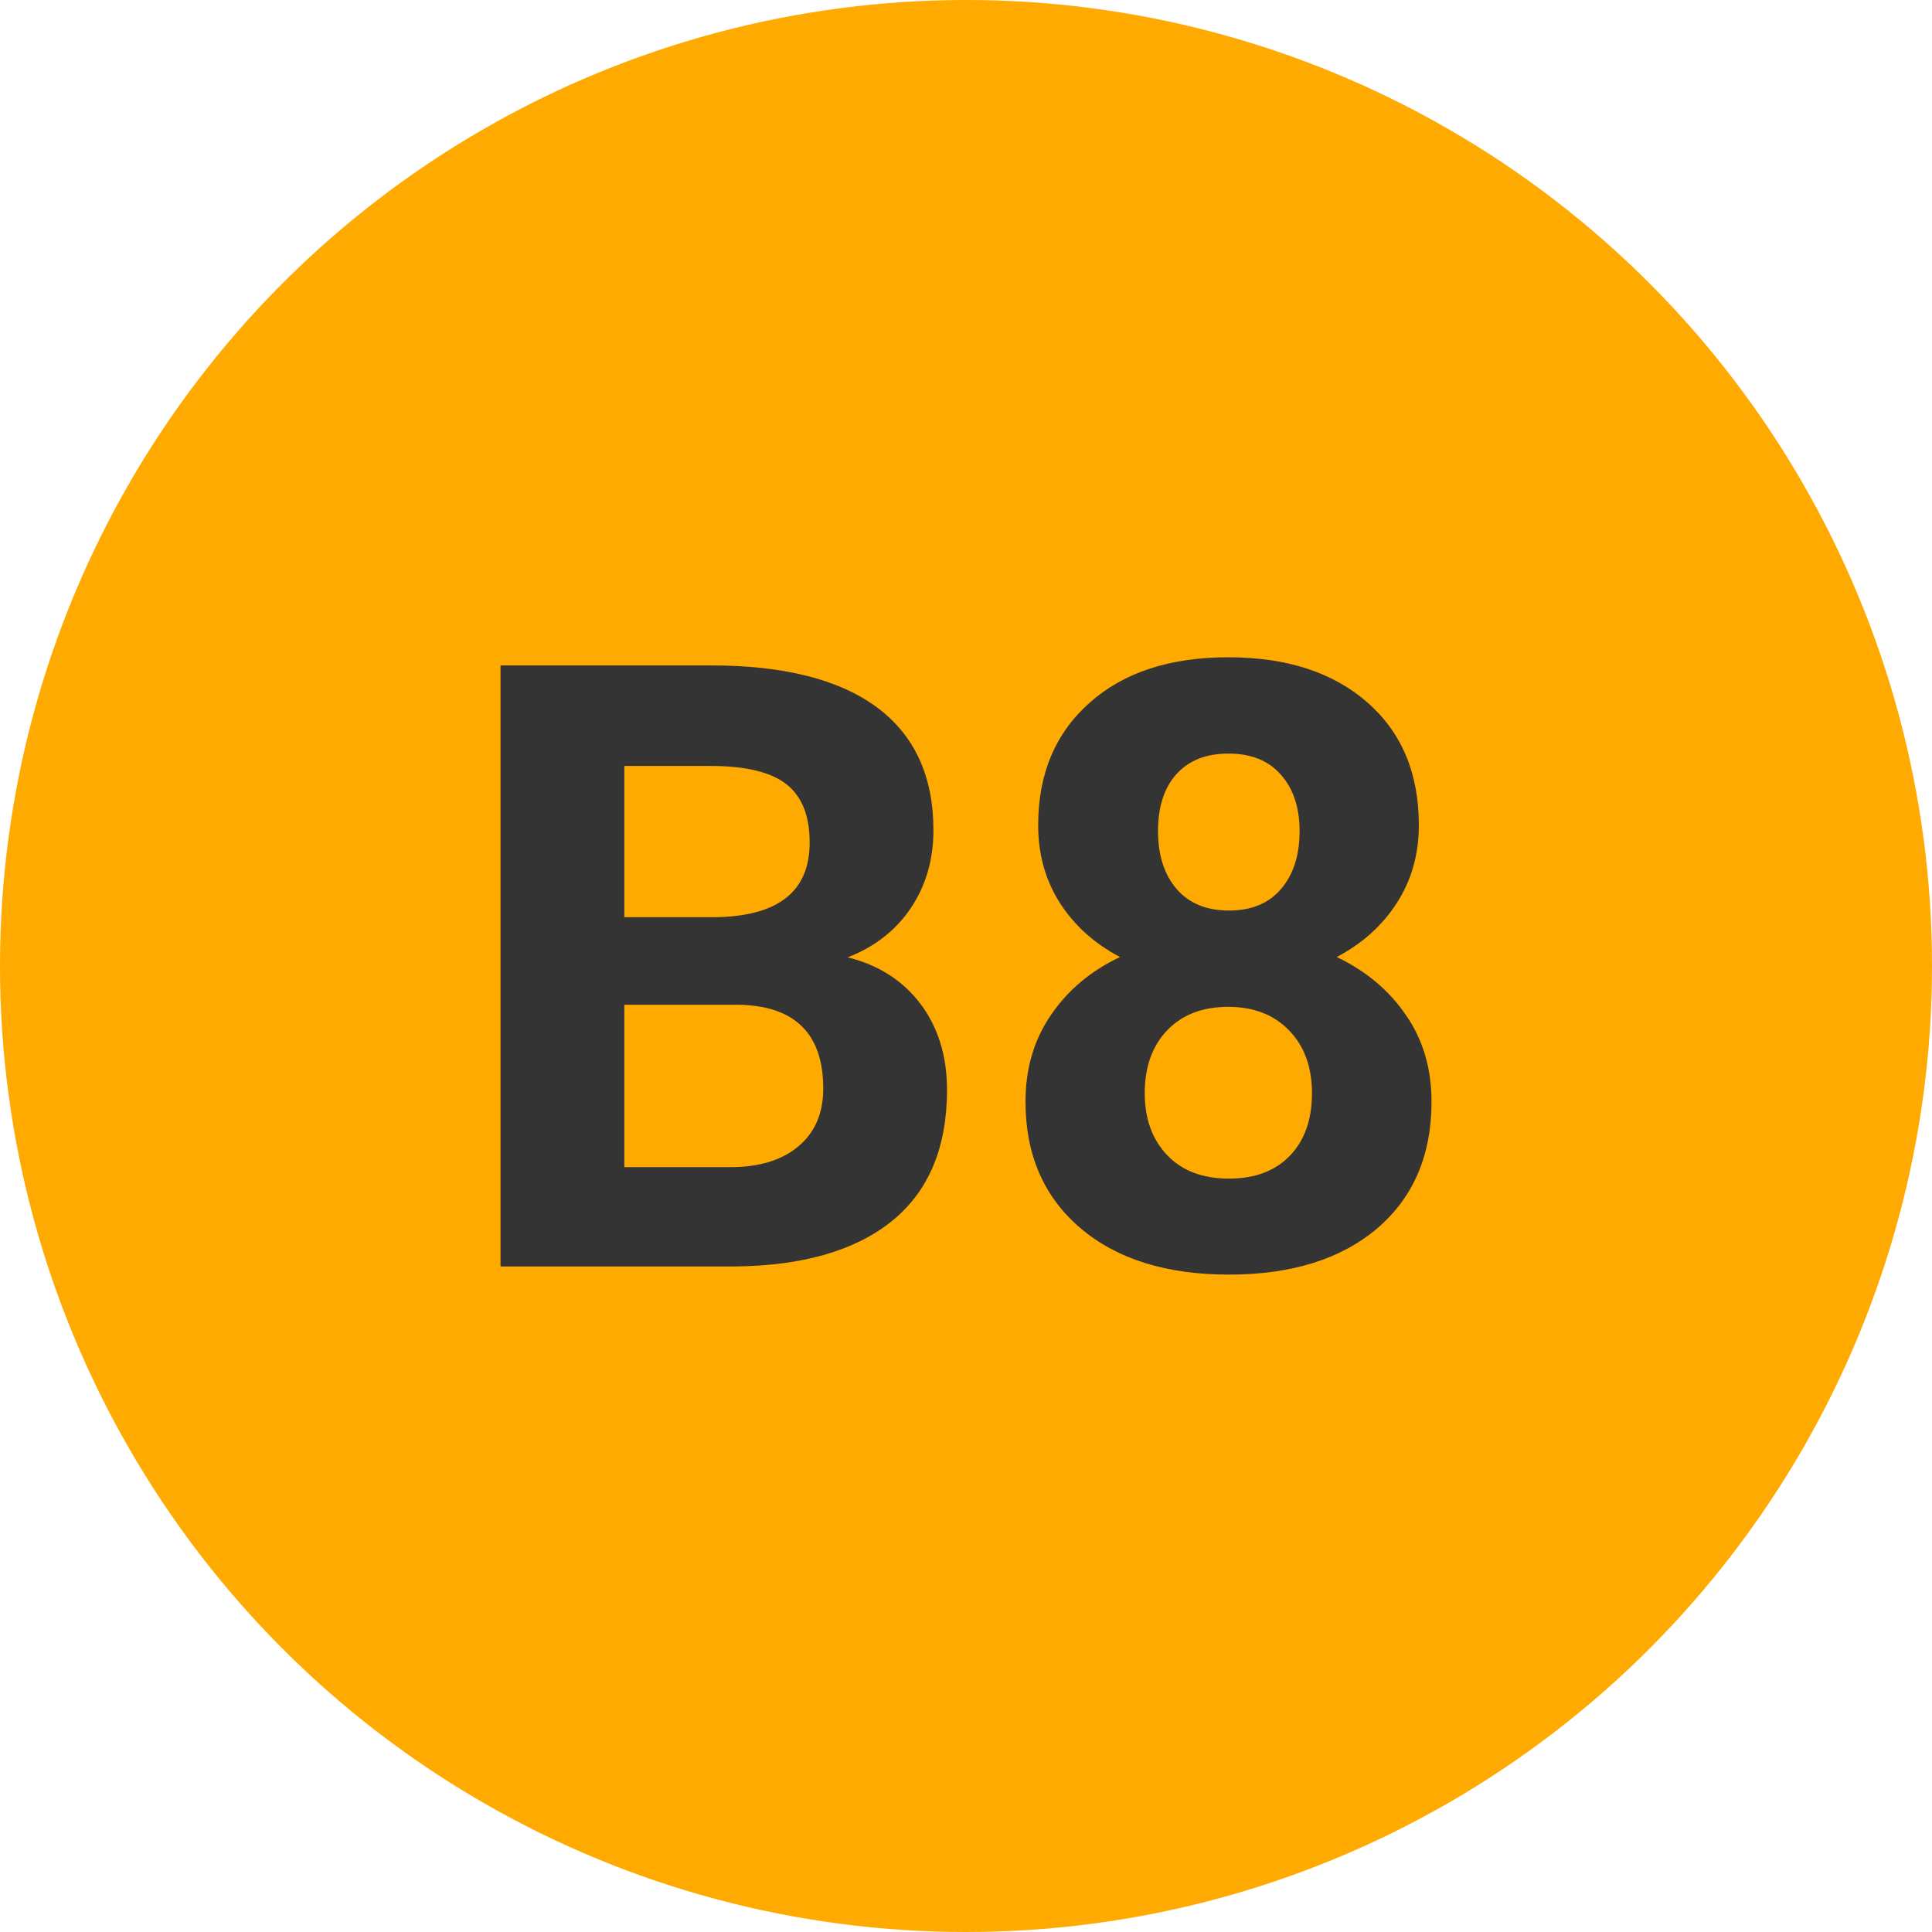 
        <svg width="64" height="64" xmlns="http://www.w3.org/2000/svg">
            <circle cx="32" cy="32" r="32" fill="#FFAA00" />
            <g transform="translate(14.801 41.953)">
                <path d="M9.52 0L1.78 0L1.78-19.91L8.75-19.91Q12.37-19.91 14.25-18.52Q16.12-17.13 16.12-14.45L16.12-14.45Q16.12-12.99 15.37-11.87Q14.62-10.76 13.28-10.24L13.28-10.24Q14.81-9.86 15.69-8.70Q16.57-7.53 16.57-5.85L16.57-5.85Q16.57-2.98 14.74-1.50Q12.91-0.03 9.52 0L9.52 0ZM9.64-8.67L5.88-8.67L5.88-3.29L9.39-3.29Q10.84-3.29 11.66-3.99Q12.47-4.68 12.47-5.89L12.47-5.89Q12.47-8.63 9.64-8.67L9.64-8.67ZM5.88-16.58L5.88-11.57L8.91-11.57Q12.02-11.62 12.02-14.04L12.02-14.04Q12.02-15.39 11.23-15.99Q10.45-16.58 8.75-16.58L8.75-16.58L5.88-16.58ZM32.20-14.62L32.20-14.62Q32.20-13.17 31.47-12.04Q30.75-10.92 29.48-10.25L29.48-10.25Q30.93-9.56 31.77-8.33Q32.62-7.11 32.62-5.46L32.62-5.46Q32.62-2.80 30.82-1.26Q29.01 0.27 25.91 0.27Q22.80 0.27 20.99-1.27Q19.17-2.82 19.17-5.46L19.17-5.46Q19.17-7.11 20.02-8.34Q20.86-9.57 22.30-10.25L22.30-10.25Q21.03-10.92 20.31-12.04Q19.59-13.17 19.59-14.62L19.59-14.62Q19.59-17.16 21.29-18.67Q22.98-20.18 25.89-20.18L25.89-20.18Q28.79-20.18 30.50-18.68Q32.20-17.19 32.20-14.62ZM28.66-5.74L28.66-5.74Q28.66-7.04 27.90-7.82Q27.15-8.60 25.88-8.60L25.88-8.60Q24.62-8.60 23.87-7.83Q23.12-7.05 23.12-5.74L23.12-5.74Q23.12-4.47 23.86-3.69Q24.60-2.91 25.91-2.91L25.91-2.91Q27.19-2.91 27.92-3.66Q28.66-4.42 28.66-5.74ZM28.25-14.42L28.25-14.42Q28.25-15.59 27.63-16.29Q27.02-16.99 25.89-16.99L25.89-16.99Q24.79-16.99 24.17-16.31Q23.56-15.63 23.56-14.42L23.56-14.42Q23.56-13.23 24.17-12.51Q24.79-11.79 25.91-11.79Q27.03-11.79 27.64-12.51Q28.25-13.23 28.25-14.42Z" fill="#343434" />
            </g>
        </svg>
    